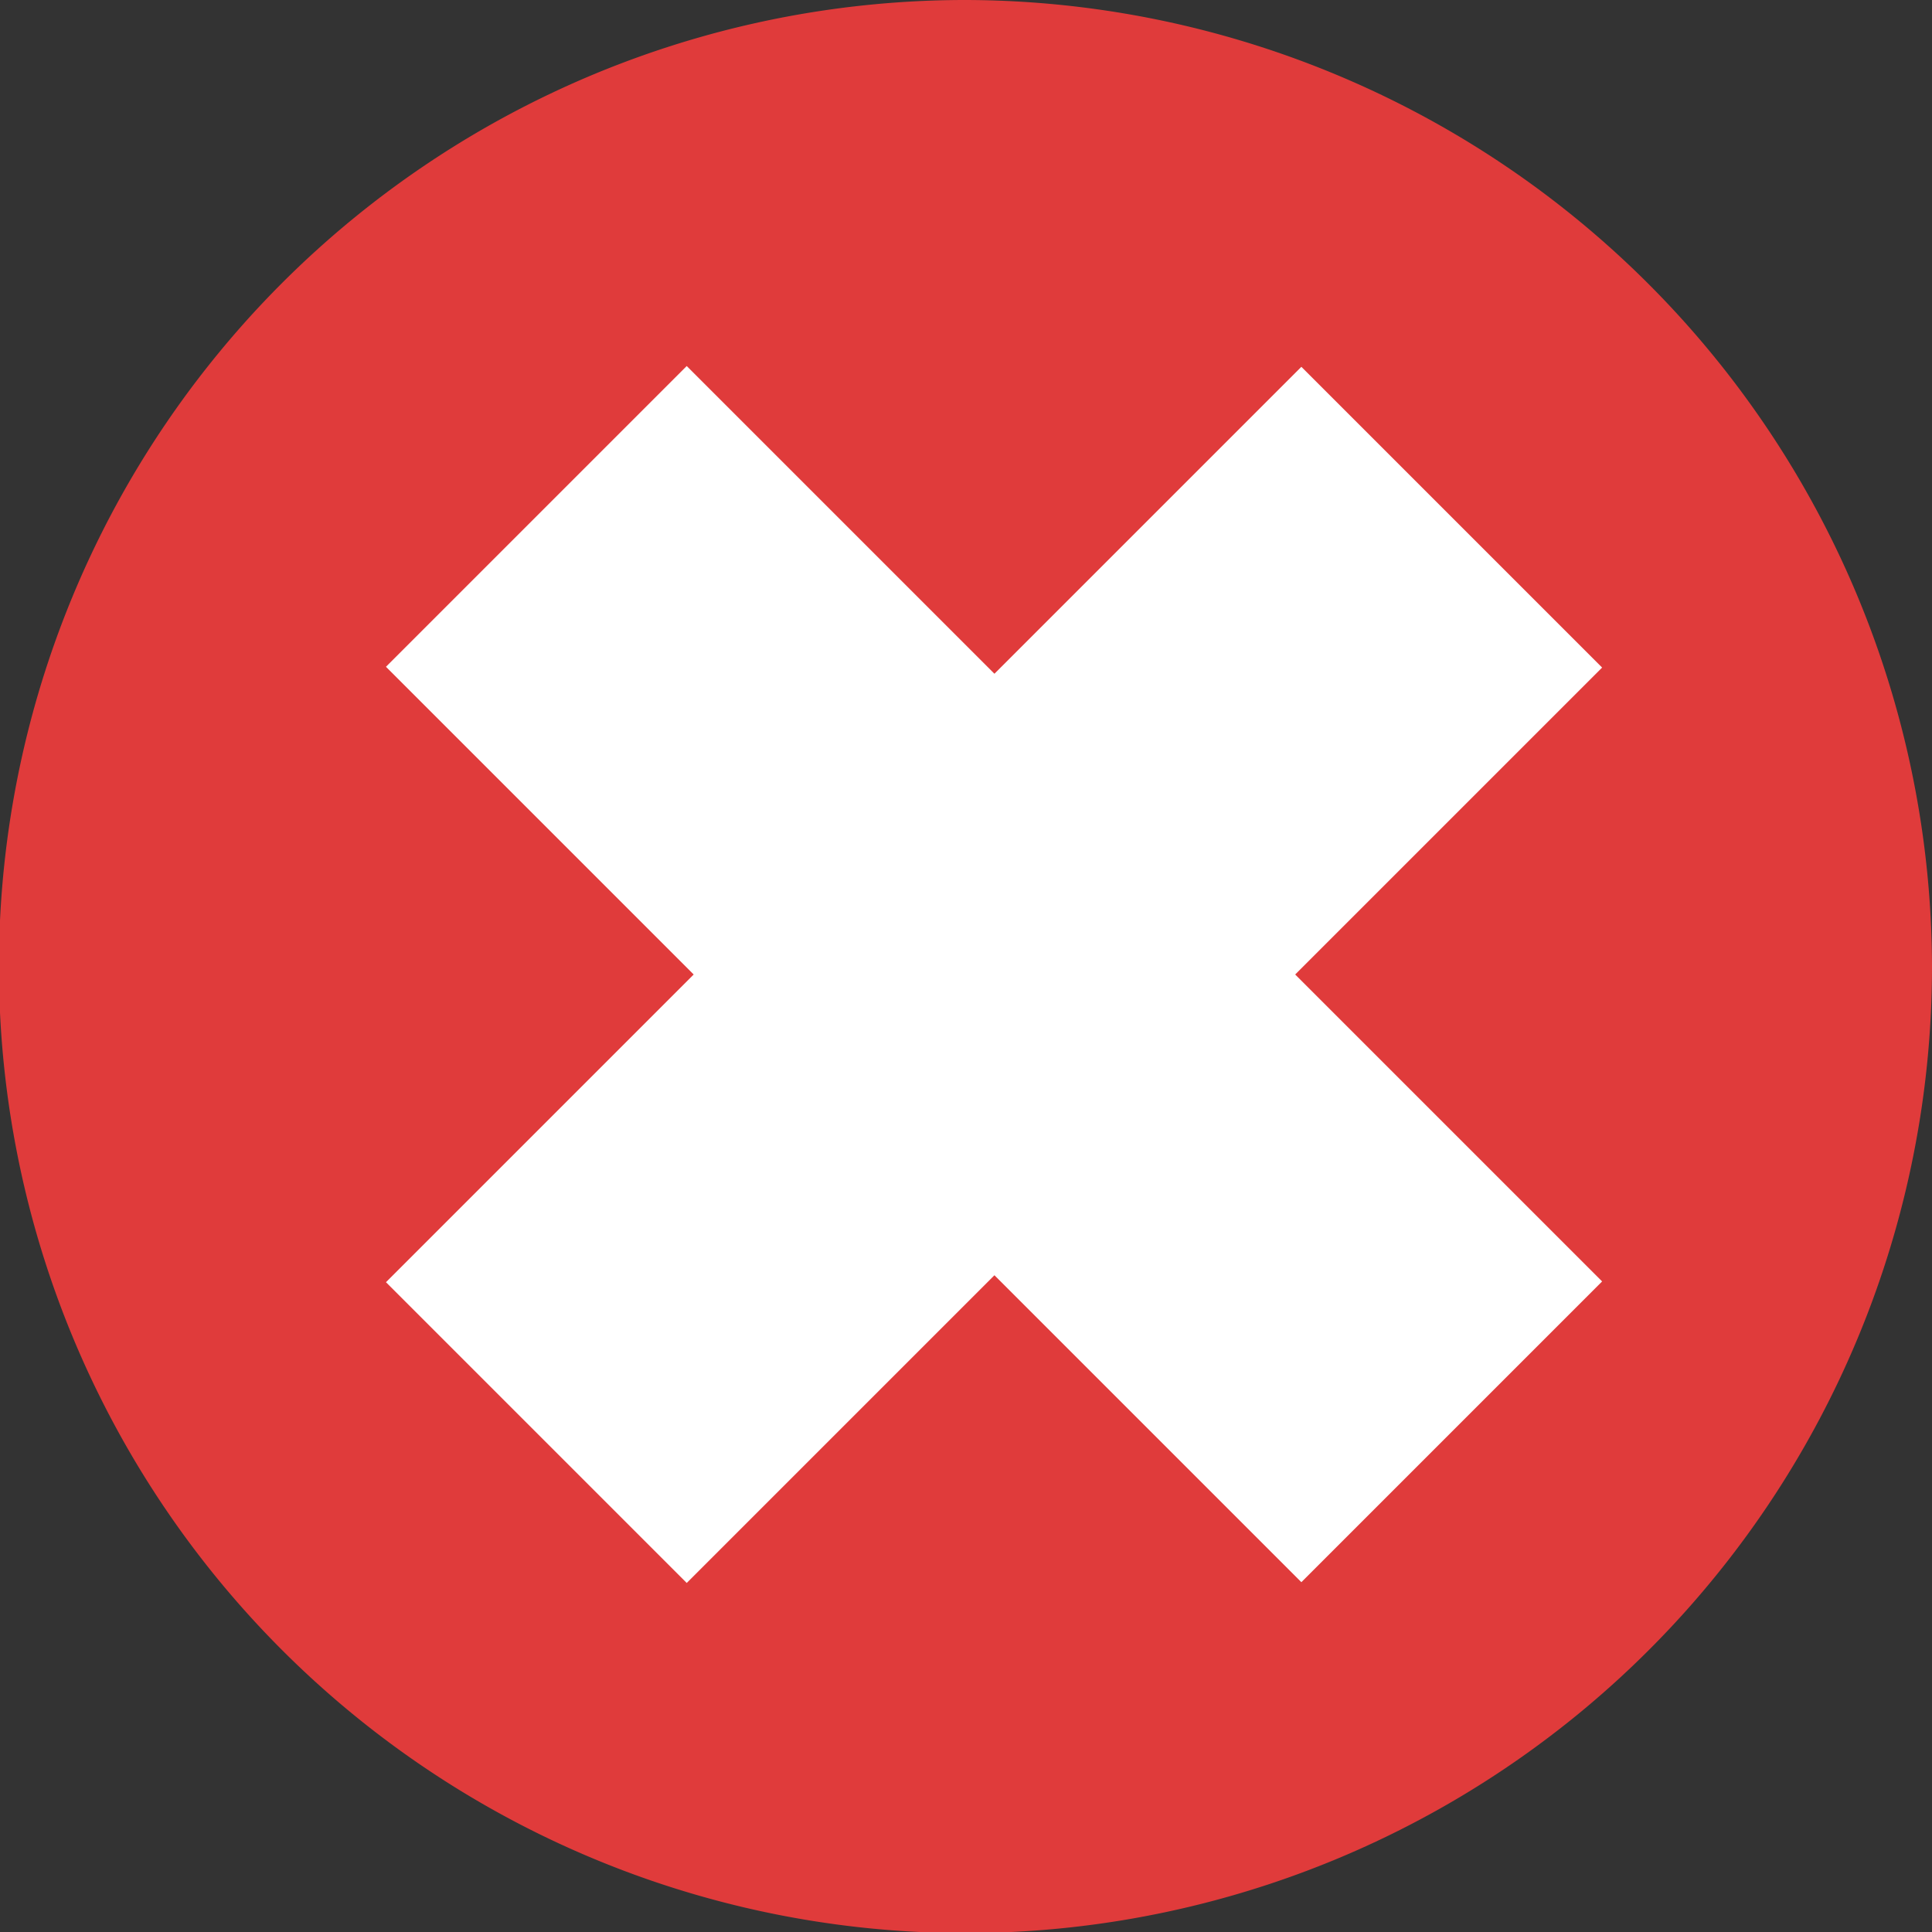 <svg xmlns="http://www.w3.org/2000/svg" width="17.67" height="17.67" viewBox="0 0 17.67 17.67"><rect x="0" y="0" width="17.67" height="17.67" fill="#333333" stroke="none"/><defs><style>.cls-1{fill:#e03b3b;}.cls-2{fill:#fff;}</style></defs><title>ProjectsWatchedStatus3</title><g id="Layer_2" data-name="Layer 2"><g id="svg2"><g id="g3016"><path id="path2991" class="cls-1" d="M17.67,8.84A8.84,8.84,0,1,1,8.84,0,8.86,8.86,0,0,1,17.67,8.84Z"/><rect id="rect2993" class="cls-2" x="3.17" y="6.97" width="11.84" height="3.89" transform="translate(-3.64 9.04) rotate(-45)"/><rect id="rect2995" class="cls-2" x="7.15" y="2.99" width="3.89" height="11.84" transform="translate(-3.64 9.04) rotate(-45)"/></g></g></g></svg>